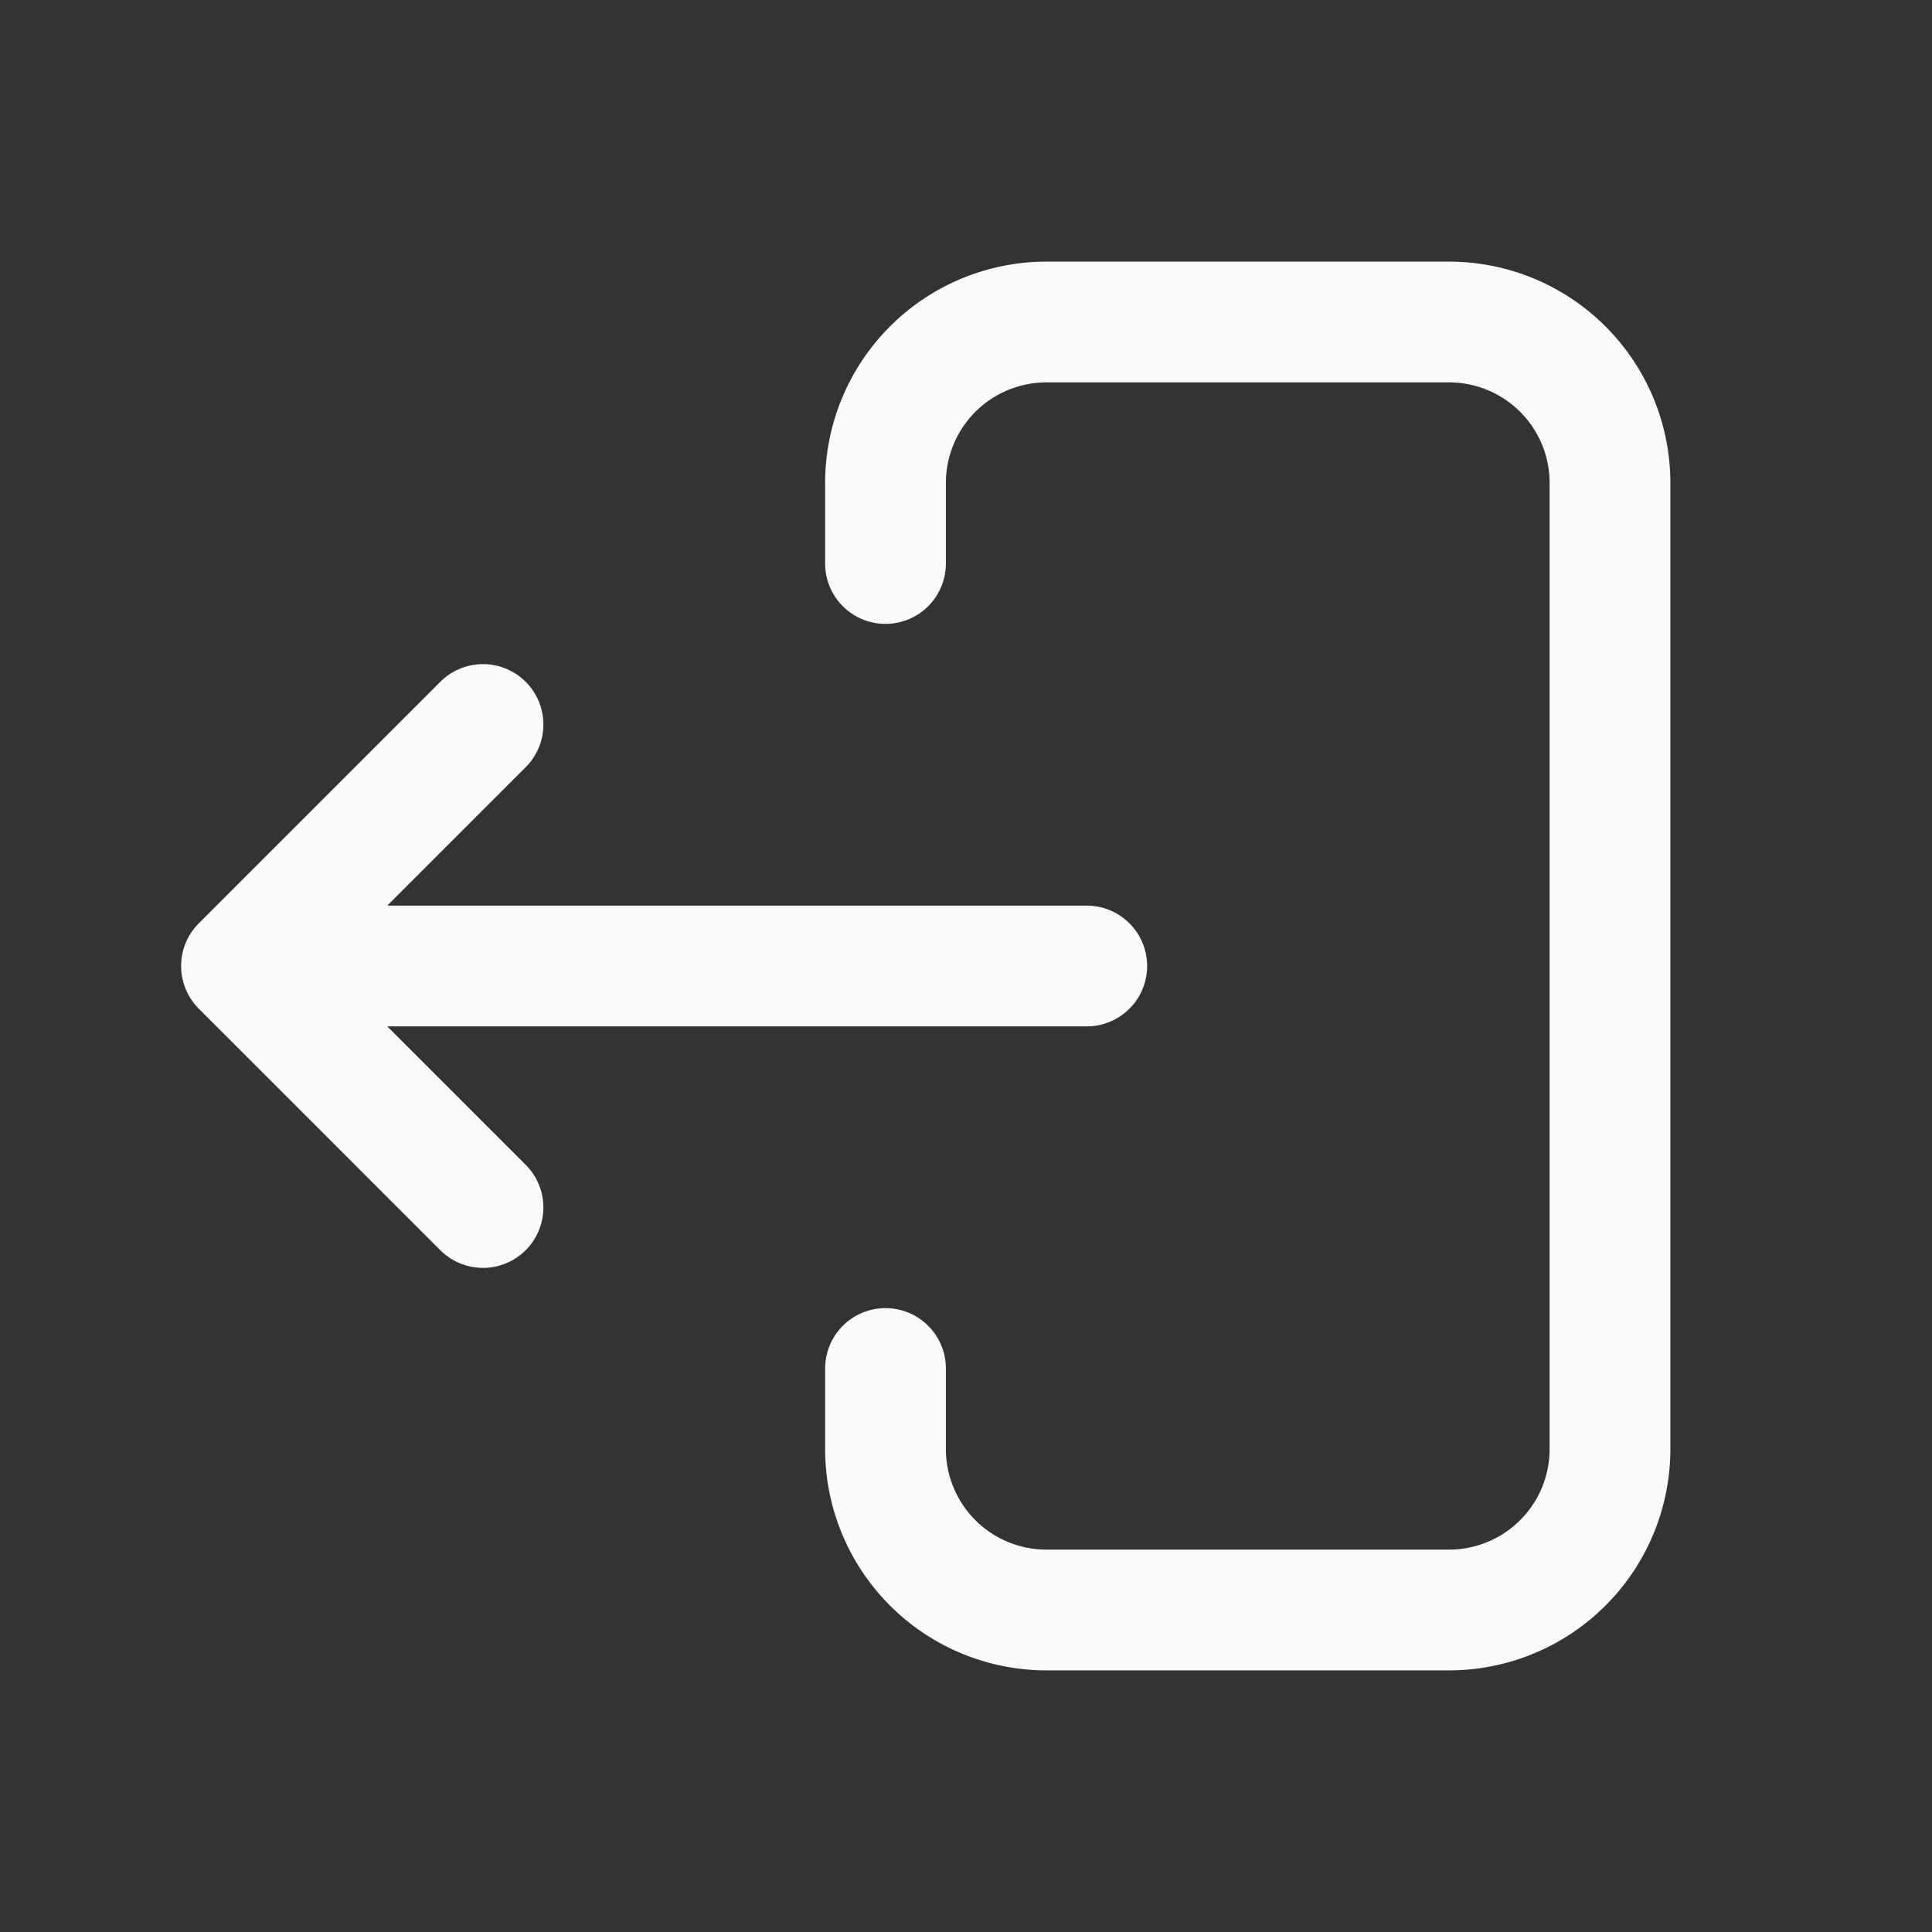 <svg xmlns="http://www.w3.org/2000/svg" width="24" height="24" fill="none"><rect width="100%" height="100%" fill="#333333" stroke="none"/><path stroke="#FAFAFA" stroke-linecap="round" stroke-linejoin="round" stroke-width="1.5" d="M4 12h9.5M6 15l-3-3 3-3m5-2V6a2 2 0 0 1 2-2h5a2 2 0 0 1 2 2v12a2 2 0 0 1-2 2h-5a2 2 0 0 1-2-2v-1"/></svg>
